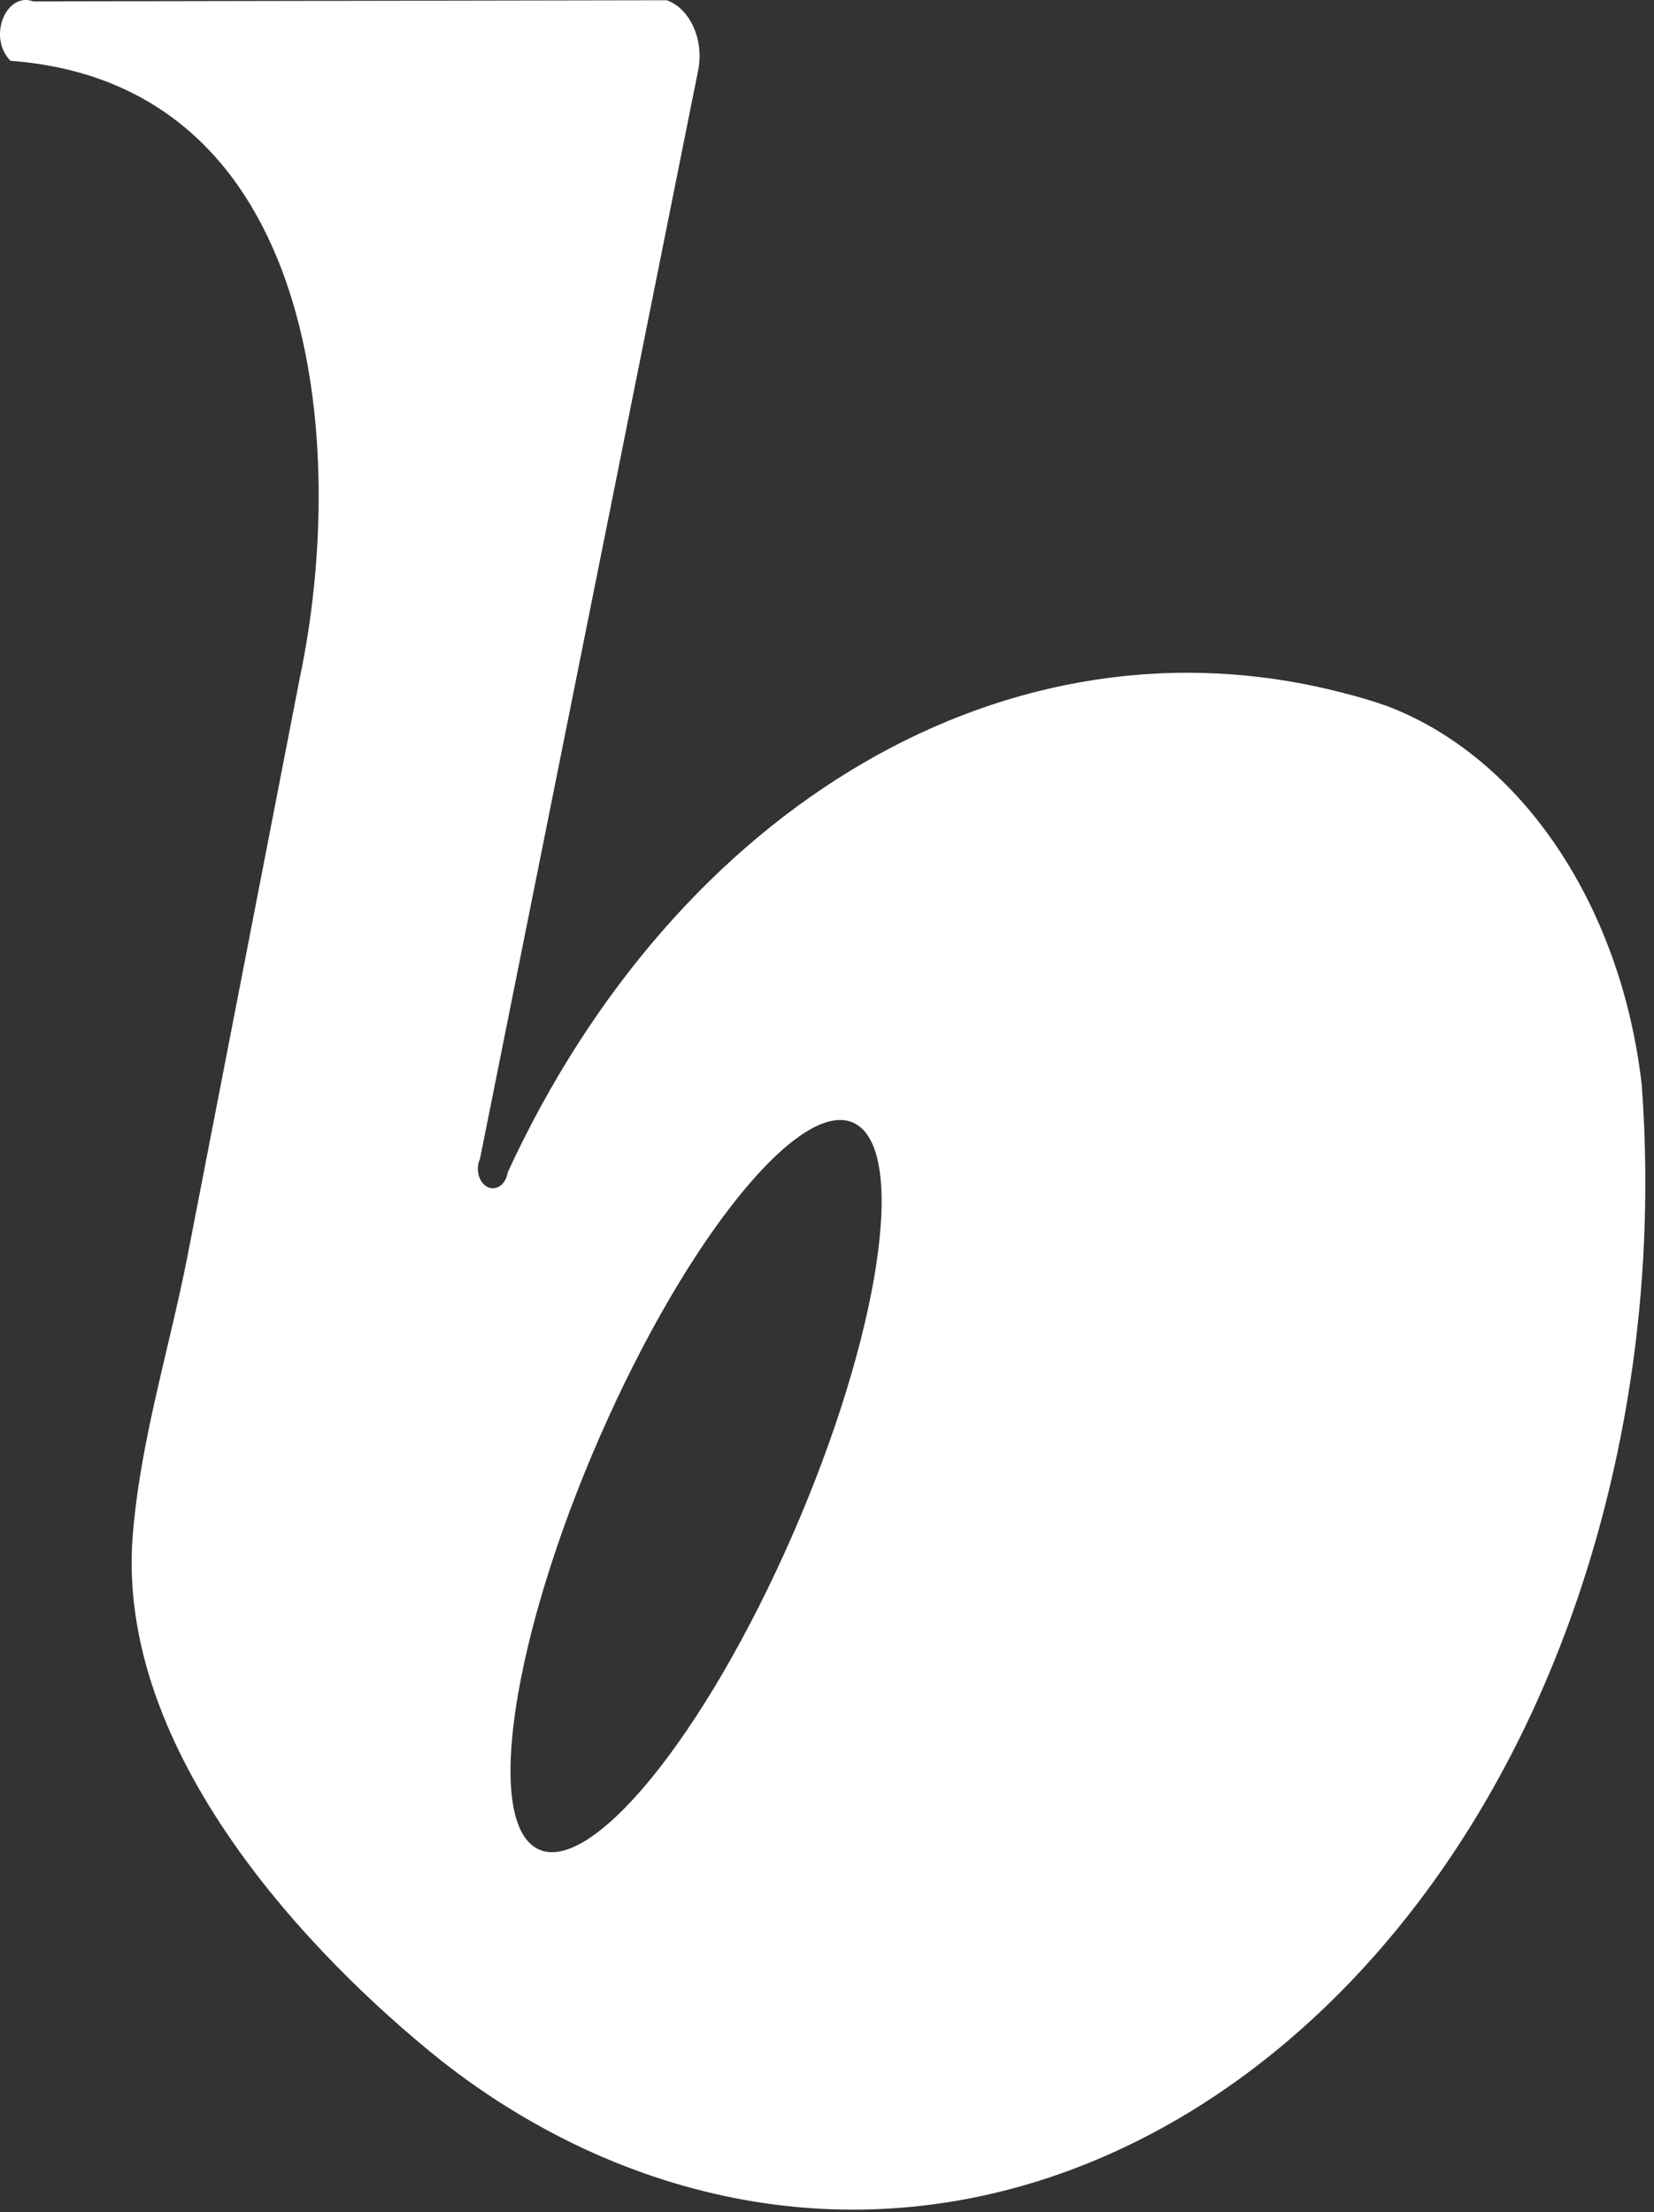 <?xml version="1.0" encoding="UTF-8" standalone="no"?>
<svg
   viewBox="0 0 83 111"
   version="1.1"
   id="svg27"
   sodipodi:docname="blapoo_bnw_b.svg"
   inkscape:version="1.1.2 (b8e25be833, 2022-02-05)"
   width="83"
   height="111"
   xmlns:inkscape="http://www.inkscape.org/namespaces/inkscape"
   xmlns:sodipodi="http://sodipodi.sourceforge.net/DTD/sodipodi-0.dtd"
   xmlns="http://www.w3.org/2000/svg"
   xmlns:svg="http://www.w3.org/2000/svg">
  <rect x="0" y="0" width="83" height="111" fill="#333333" stroke="none"/>
  <sodipodi:namedview
     id="namedview29"
     pagecolor="#ffffff"
     bordercolor="#666666"
     borderopacity="1.0"
     inkscape:pageshadow="2"
     inkscape:pageopacity="0.0"
     inkscape:pagecheckerboard="0"
     showgrid="false"
     inkscape:zoom="2"
     inkscape:cx="241.75"
     inkscape:cy="191.5"
     inkscape:window-width="1858"
     inkscape:window-height="1057"
     inkscape:window-x="54"
     inkscape:window-y="-8"
     inkscape:window-maximized="1"
     inkscape:current-layer="svg27"
     width="517.123px"
     height="1e-05px" />
  <defs
     id="defs22">
    <rect
       x="566.693"
       y="1.624"
       width="959.644"
       height="633.267"
       id="rect2973" />
    <style
       id="style20">.cls-1{fill:#d8d2cb;}</style>
    <inkscape:perspective
       sodipodi:type="inkscape:persp3d"
       inkscape:vp_x="0 : -544.77361 : 1"
       inkscape:vp_y="0 : 1.5243902 : 0"
       inkscape:vp_z="0.37133307 : -544.77361 : 1"
       inkscape:persp3d-origin="0.18566653 : -544.84907 : 1"
       id="perspective91" />
  </defs>
  <path
     class="cls-1"
     d="m 82.562,58.702 c -0.012,-1.433 -0.072,-2.864 -0.178,-4.277 -1.036,-9.011 -6.019,-16.424 -12.77,-18.995 -0.731,-0.257 -1.462,-0.476 -2.192,-0.656 -0.006,-0.009 -0.015,-0.012 -0.024,-0.008 C 50.659,30.41 33.945,40.459 25.481,58.816 c -0.005,0.029 -0.011,0.057 -0.018,0.085 -0.11,0.521 -0.525,0.828 -0.927,0.688 -0.328,-0.115 -0.556,-0.501 -0.555,-0.942 -0.003,-0.175 0.033,-0.348 0.104,-0.497 L 35.025,3.581 C 35.352,2.036 34.651,0.439 33.458,0.012 L 1.671,0.07 C 0.374,-0.406 -0.564,1.662 0.39,2.896 c 0.041,0.048 0.087,0.097 0.127,0.15 0,0 0.014,0.005 0.017,0.006 C 16.047,4.215 17.48,22.431 15.051,33.978 L 9.427,62.931 C 8.519,67.607 7.05,72.208 6.661,77.038 5.785,87.925 15.594,98.149 22.105,103.365 c 0.117,0.094 0.232,0.181 0.348,0.271 1.292,0.997 2.628,1.895 4.001,2.688 l 0.191,0.11 c 1.848,1.061 3.756,1.937 5.708,2.621 21.2,7.456 43.056,-8.741 48.816,-36.192 0.97,-4.614 1.439,-9.38 1.393,-14.162 z M 39.362,77.933 c -4.522,9.971 -10.172,16.546 -12.619,14.686 -2.446,-1.86 -0.771,-11.445 3.754,-21.423 4.525,-9.978 10.172,-16.546 12.62,-14.685 2.448,1.861 0.765,11.451 -3.756,21.423 z"
     id="path24"
     style="fill:#ffffff;fill-opacity:1;stroke-width:0.165"
     inkscape:export-filename="C:\Users\Olmos\OneDrive\Escritorio\blapoo fin.png"
     inkscape:export-xdpi="96"
     inkscape:export-ydpi="96"
     sodipodi:nodetypes="cccccccccccccccccscccccccccsssc" />
</svg>
